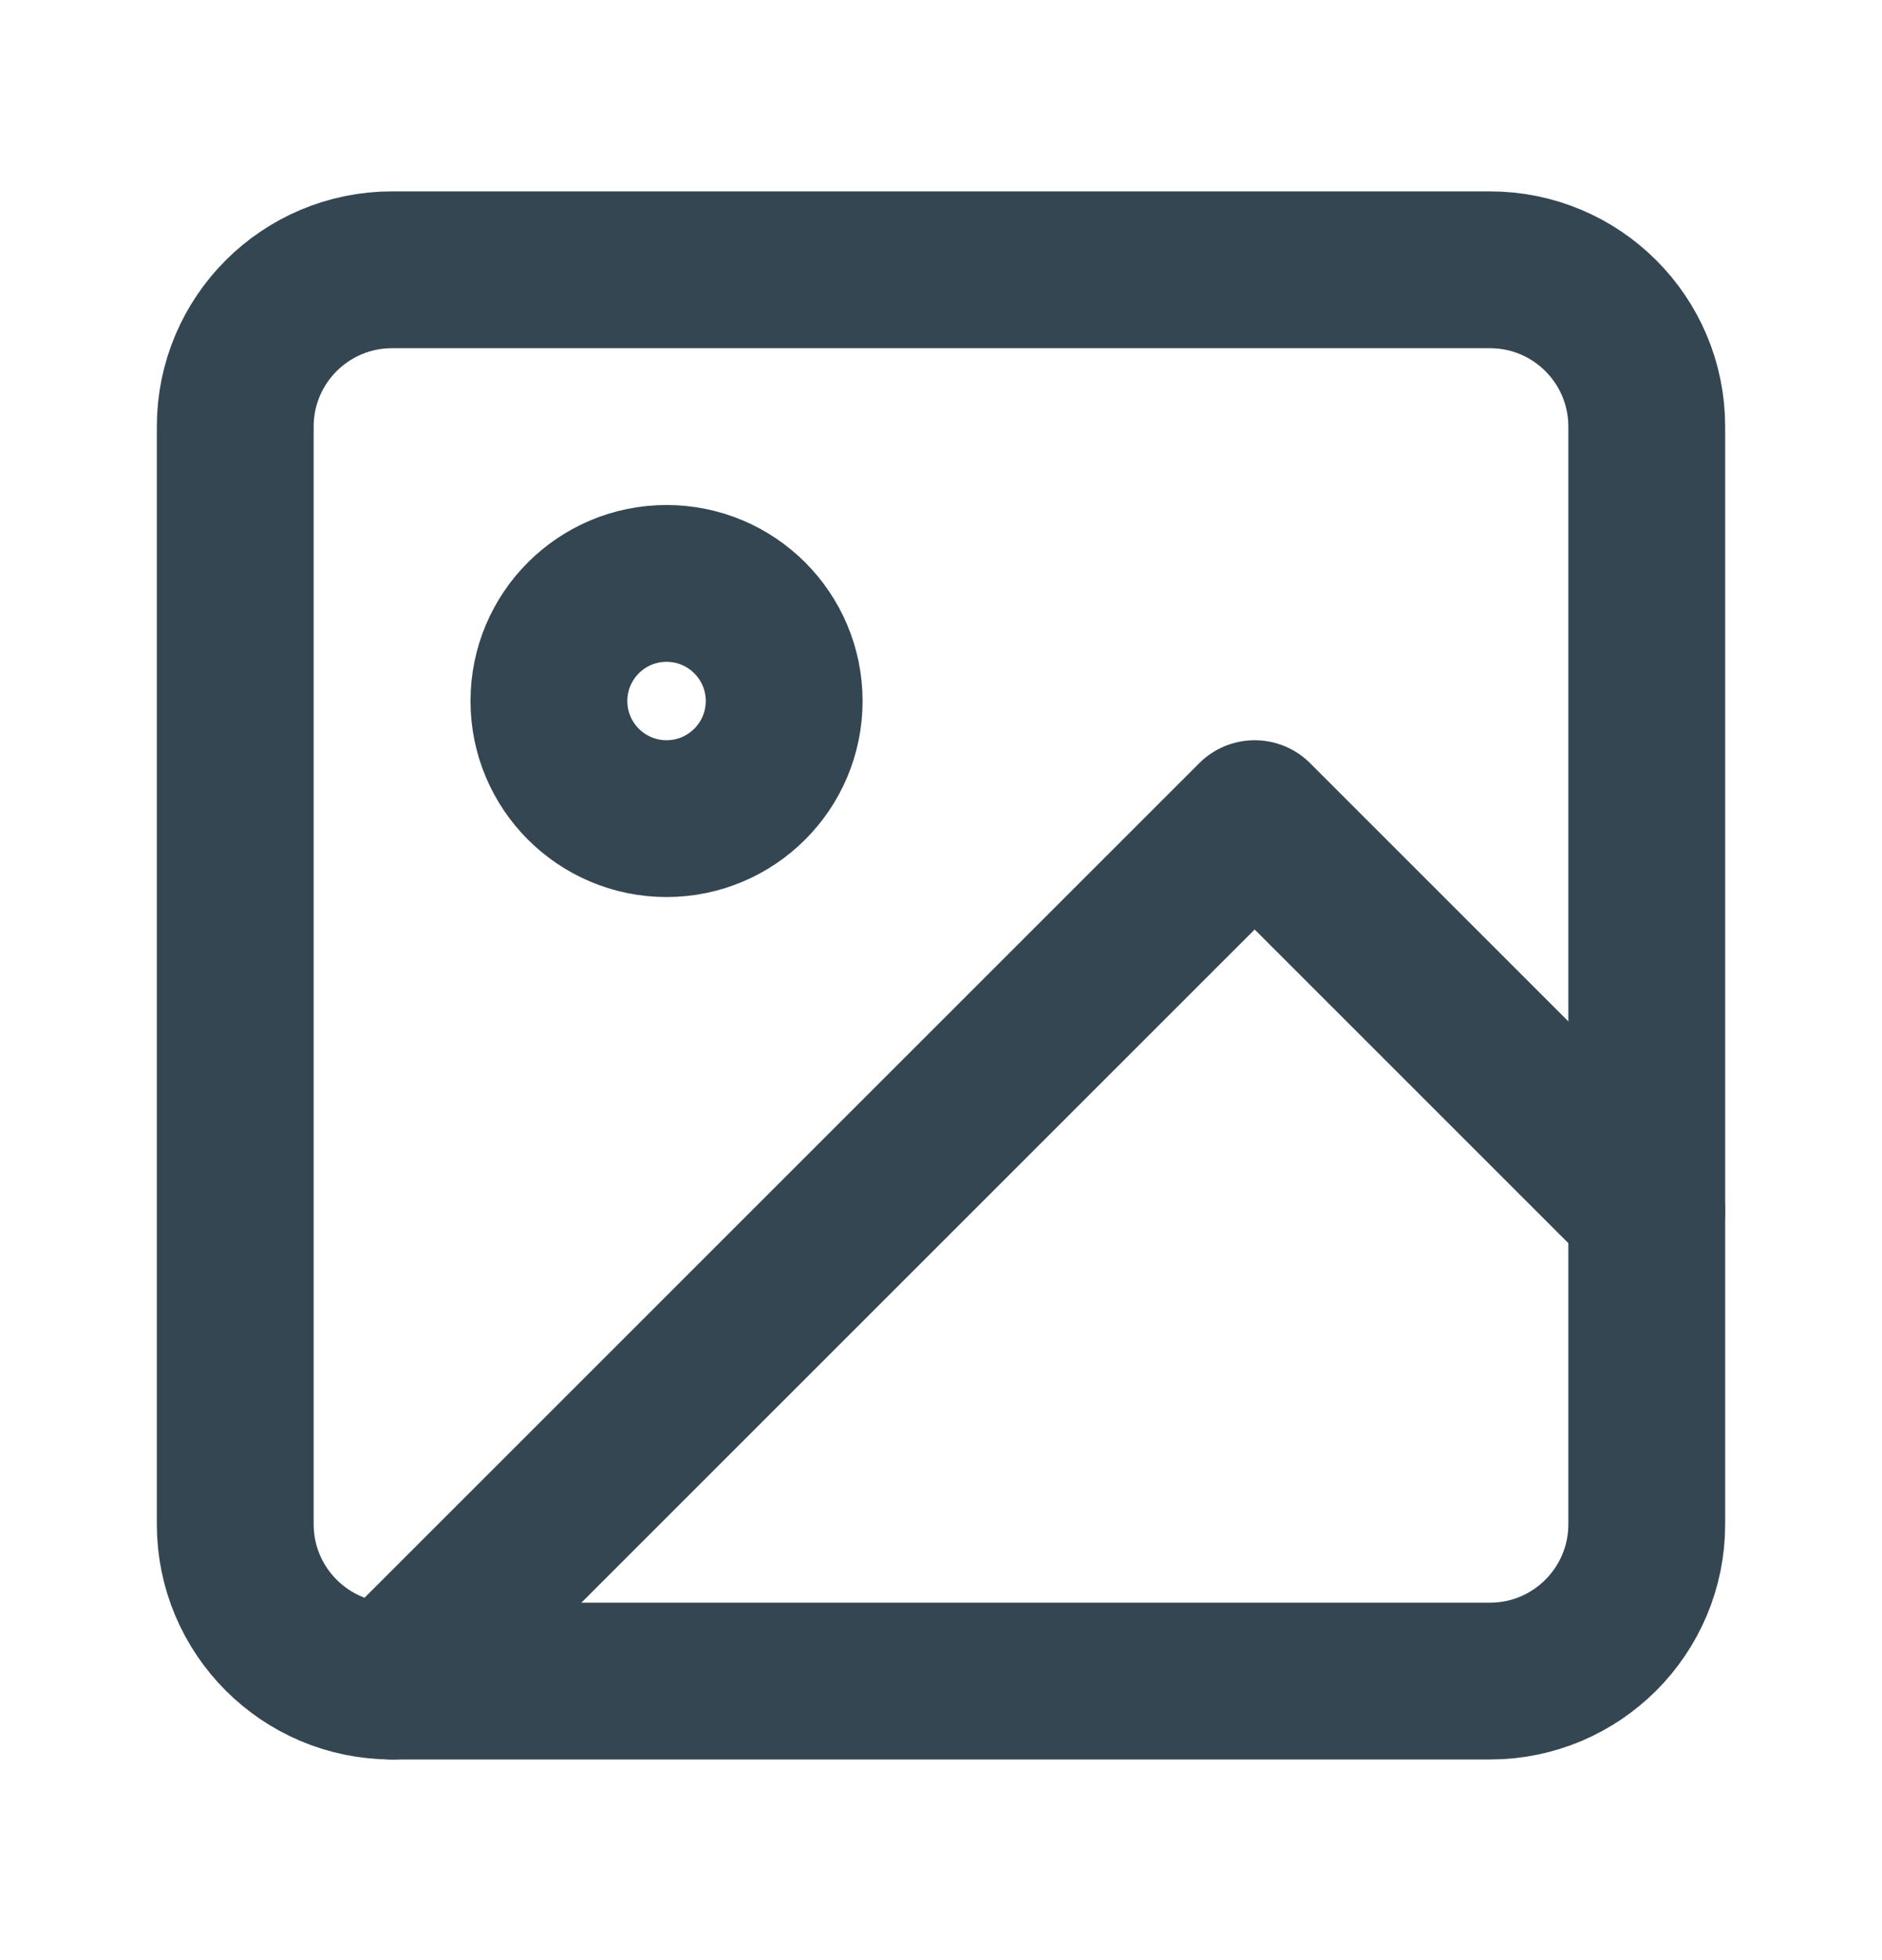 <svg width="24" height="25" viewBox="0 0 24 25" fill="none" xmlns="http://www.w3.org/2000/svg">
<path d="M19 3.441H5C3.895 3.441 3 4.336 3 5.441V19.441C3 20.545 3.895 21.441 5 21.441H19C20.105 21.441 21 20.545 21 19.441V5.441C21 4.336 20.105 3.441 19 3.441Z" stroke="#344651" stroke-width="2" stroke-linecap="round" stroke-linejoin="round"/>
<path d="M8.5 10.441C9.328 10.441 10 9.769 10 8.941C10 8.112 9.328 7.441 8.5 7.441C7.672 7.441 7 8.112 7 8.941C7 9.769 7.672 10.441 8.5 10.441Z" stroke="#344651" stroke-width="2" stroke-linecap="round" stroke-linejoin="round"/>
<path d="M21 15.441L16 10.441L5 21.441" stroke="#344651" stroke-width="2" stroke-linecap="round" stroke-linejoin="round"/>
</svg>
